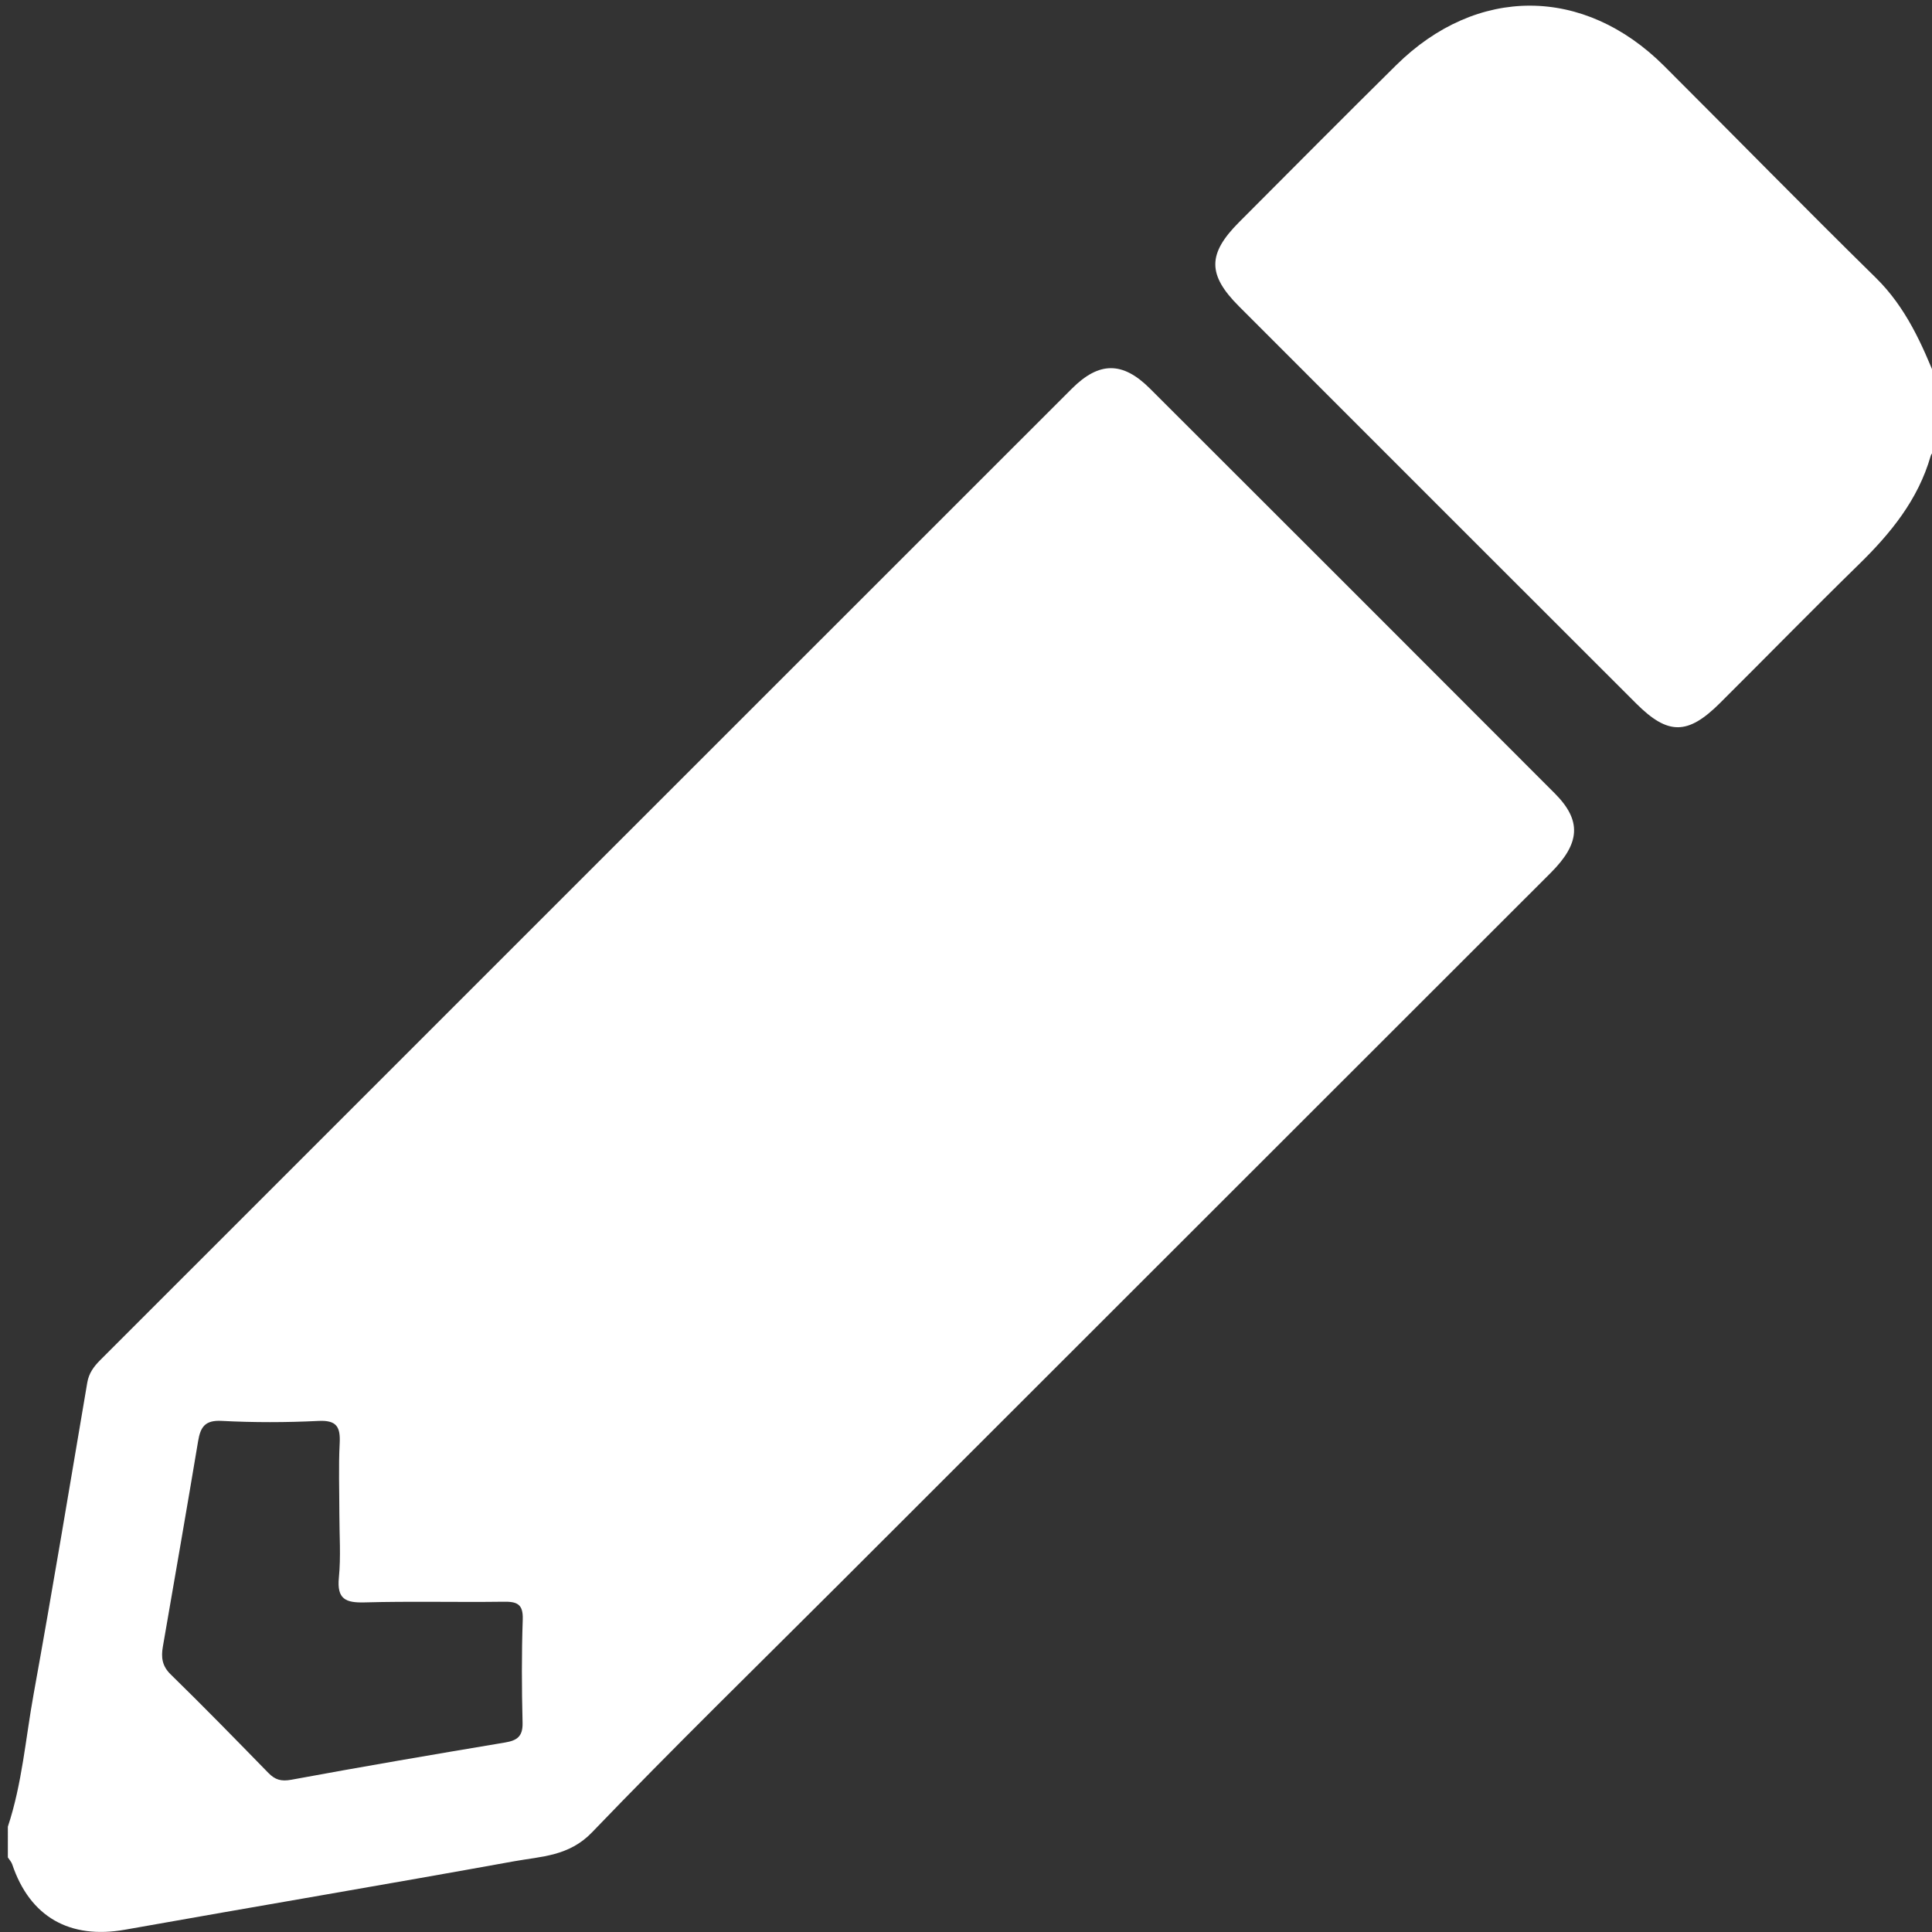 <?xml version="1.0" encoding="utf-8"?>
<!-- Generator: Adobe Illustrator 23.1.0, SVG Export Plug-In . SVG Version: 6.00 Build 0)  -->
<svg version="1.1" id="Layer_1" xmlns="http://www.w3.org/2000/svg" xmlns:xlink="http://www.w3.org/1999/xlink" x="0px" y="0px"
	 viewBox="0 0 435 435" style="enable-background:new 0 0 435 435;" xml:space="preserve">
<rect x="0" y="0" width="435" height="435" fill="#333333" stroke="none"/>
<style type="text/css">
	.st0{fill:#FFFFFF;}
</style>
<g>
	<path class="st0" d="M1.77,411.28c3.22-9.69,3.99-19.87,5.8-29.84c4.23-23.34,8.11-46.75,12.08-70.14
		c0.36-2.11,1.45-3.59,2.88-5.03C95.47,233.35,168.39,160.41,241.34,87.5c6.14-6.13,11.43-6.14,17.56-0.03
		c30.42,30.36,60.8,60.75,91.16,91.16c6.09,6.1,5.78,11.21-0.88,17.87c-53.3,53.29-106.62,106.56-159.93,159.84
		c-18.71,18.69-37.64,37.16-55.96,56.23c-5.17,5.38-11.41,5.4-17.5,6.5c-29.18,5.29-58.43,10.21-87.63,15.41
		c-12.44,2.21-21.42-2.85-25.41-14.72c-0.19-0.56-0.65-1.04-0.98-1.55C1.77,415.91,1.77,413.59,1.77,411.28z M76.41,340.85
		c0-5.29-0.2-10.58,0.07-15.85c0.19-3.69-0.64-5.28-4.79-5.07c-7.25,0.36-14.55,0.37-21.79-0.01c-3.77-0.2-4.77,1.4-5.3,4.6
		c-2.57,15.42-5.27,30.82-7.93,46.23c-0.41,2.37-0.21,4.33,1.76,6.25c7.45,7.27,14.71,14.72,21.98,22.17
		c1.52,1.56,2.88,1.97,5.18,1.55c16.02-2.96,32.09-5.7,48.16-8.39c2.72-0.46,3.98-1.4,3.91-4.42c-0.19-7.76-0.23-15.53,0.04-23.29
		c0.12-3.52-1.35-4.03-4.36-3.98c-10.4,0.14-20.82-0.14-31.22,0.15c-4.31,0.12-6.29-0.74-5.82-5.57
		C76.77,350.47,76.41,345.65,76.41,340.85z"/>
	<path class="st0" d="M436.17,100.85c-0.5,0.6-1.28,1.13-1.47,1.82c-2.83,9.87-9.02,17.43-16.2,24.44
		c-10.52,10.28-20.8,20.8-31.23,31.18c-7.27,7.24-11.71,7.27-18.9,0.08c-29.82-29.78-59.61-59.58-89.4-89.39
		c-7.12-7.12-7.1-11.82-0.01-18.93c11.79-11.82,23.54-23.67,35.42-35.4c18.15-17.91,42.25-17.82,60.3,0.19
		c15.91,15.88,31.63,31.95,47.66,47.69c6.78,6.66,10.41,14.93,13.83,23.45C436.17,90.93,436.17,95.89,436.17,100.85z"/>
</g>
</svg>
